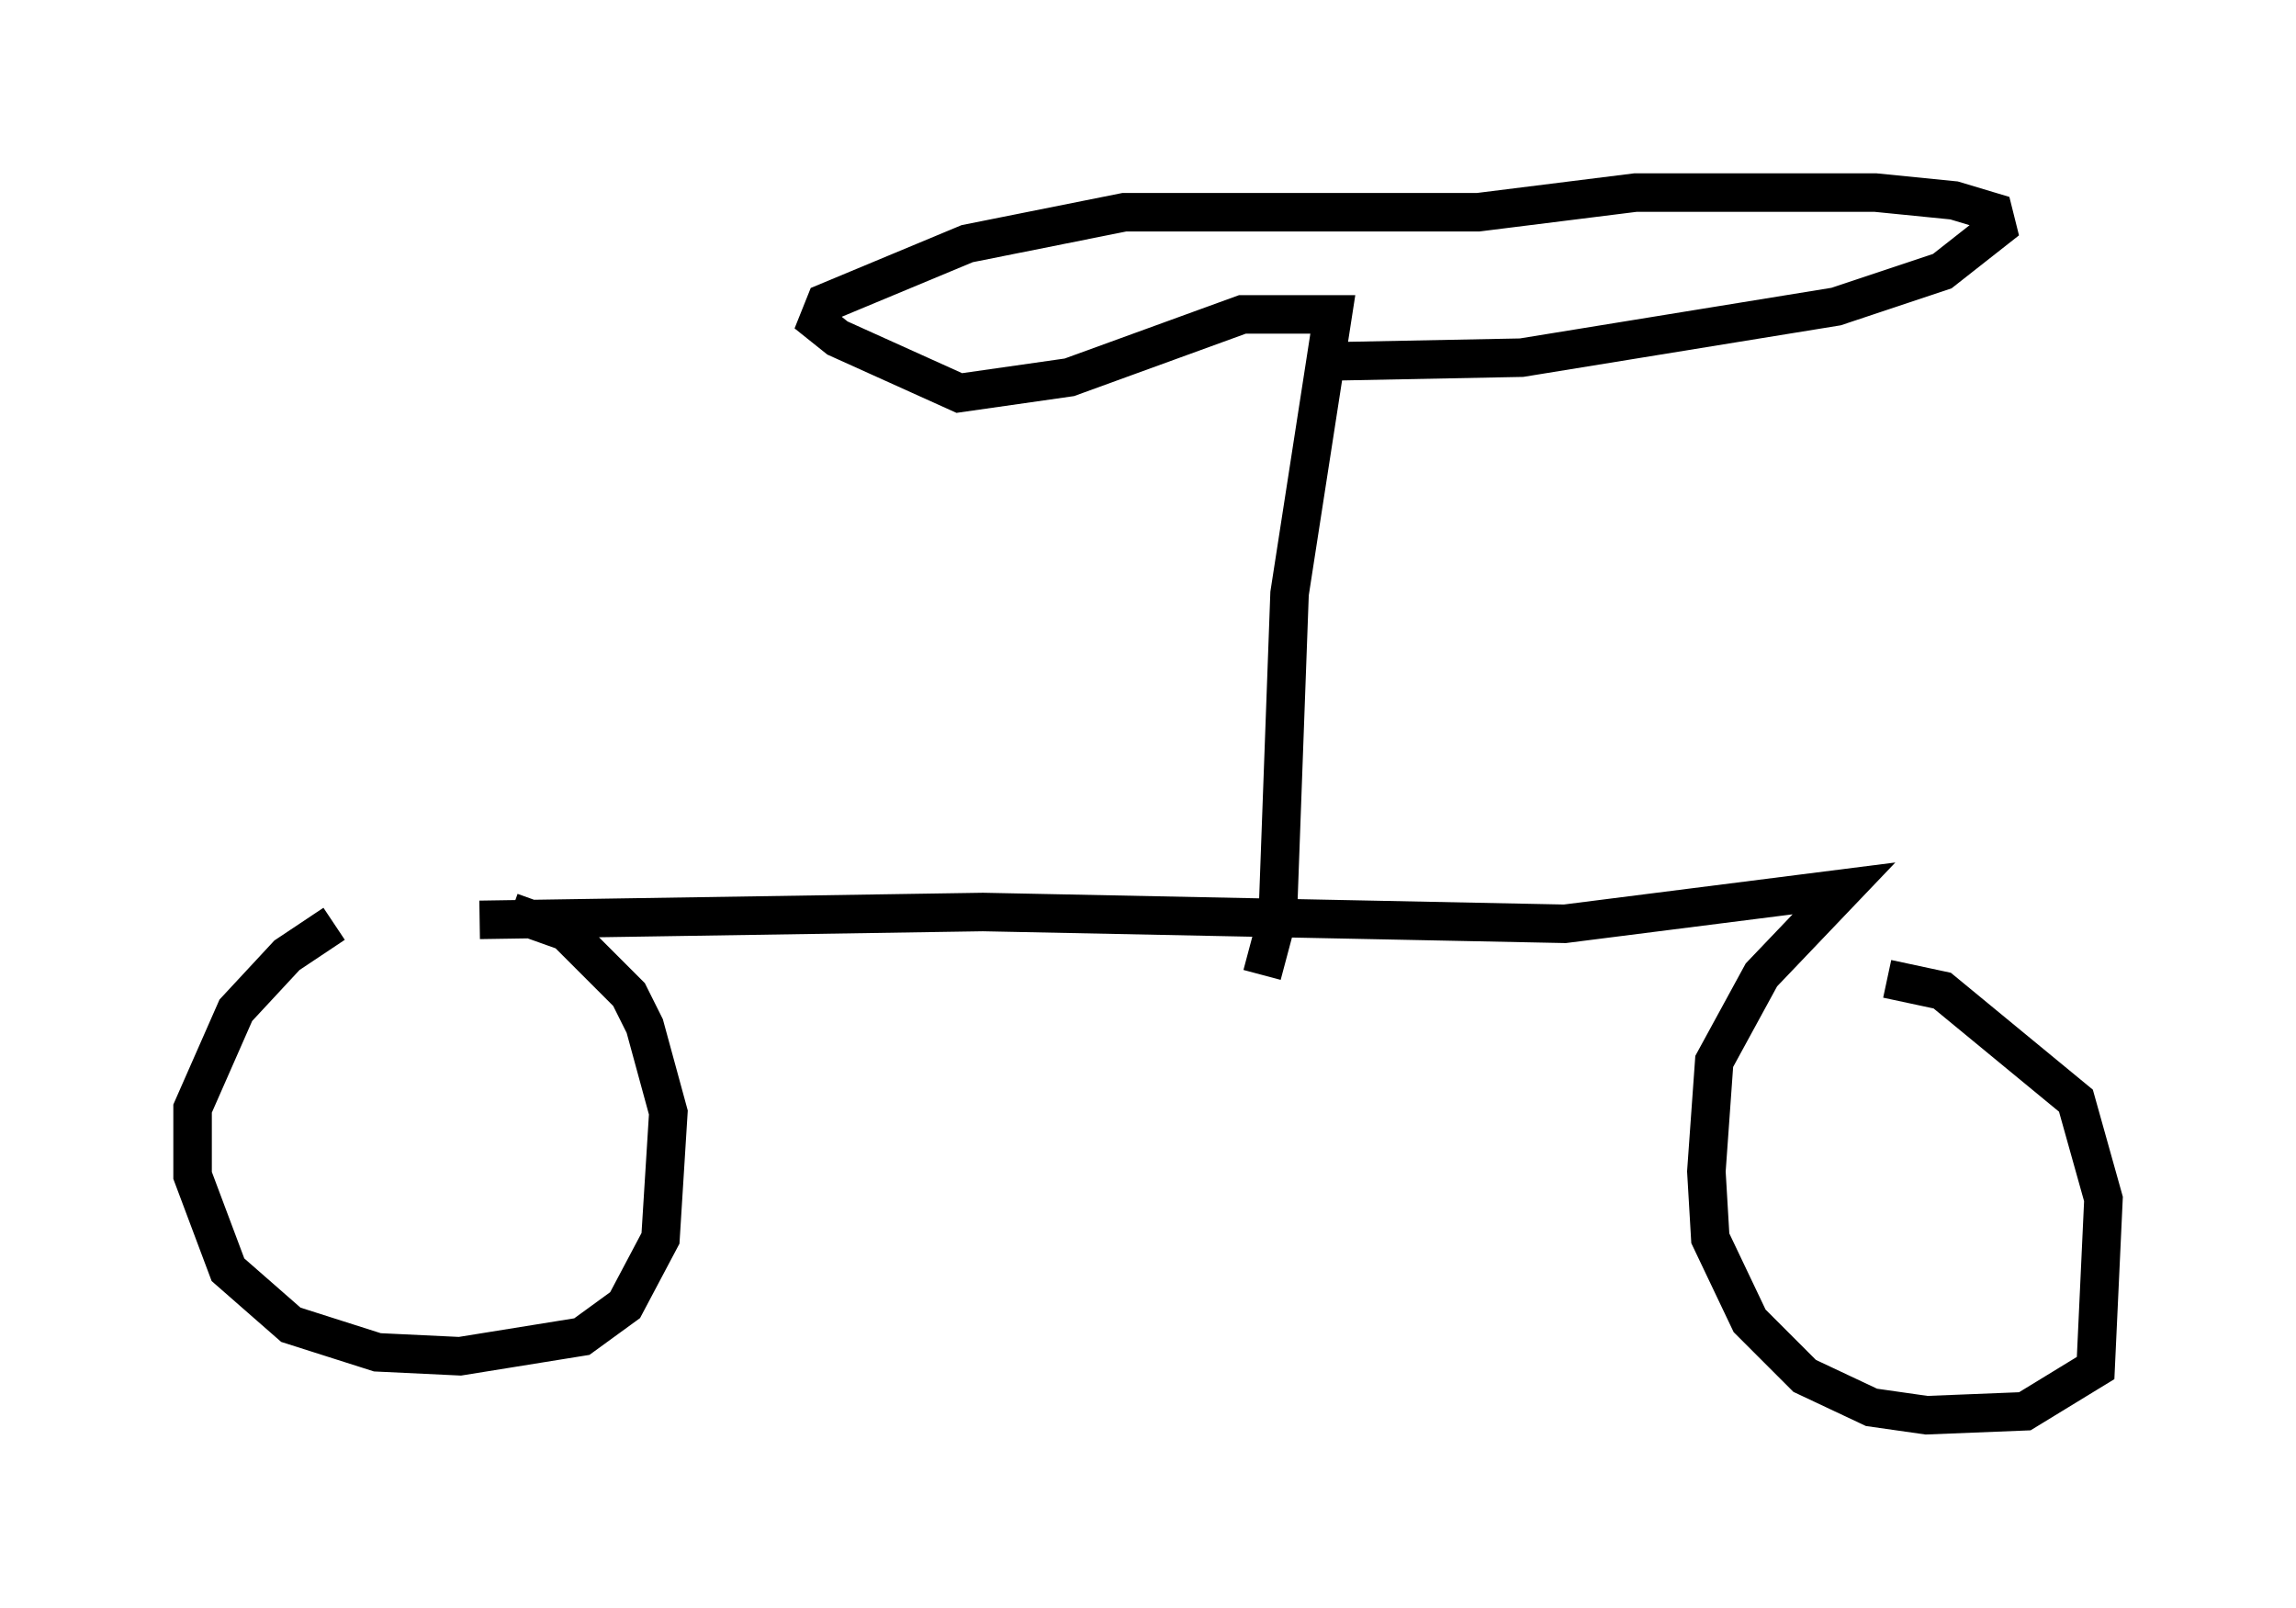 <?xml version="1.0" encoding="utf-8" ?>
<svg baseProfile="full" height="41.748" version="1.1" width="59.613" xmlns="http://www.w3.org/2000/svg" xmlns:ev="http://www.w3.org/2001/xml-events" xmlns:xlink="http://www.w3.org/1999/xlink"><defs /><rect fill="white" height="41.748" width="59.613" x="0" y="0" /><path d="M11.533, 23.477 m-2.858, 0.51 l-1.225, 0.817 -1.327, 1.429 l-1.123, 2.552 0.0, 1.735 l0.919, 2.45 1.633, 1.429 l2.246, 0.715 2.144, 0.102 l3.165, -0.51 1.123, -0.817 l0.919, -1.735 0.204, -3.267 l-0.613, -2.246 -0.408, -0.817 l-1.633, -1.633 -1.429, -0.51 m-0.817, 0.204 l13.067, -0.204 15.109, 0.306 l7.248, -0.919 -2.144, 2.246 l-1.225, 2.246 -0.204, 2.858 l0.102, 1.735 1.021, 2.144 l1.429, 1.429 1.735, 0.817 l1.429, 0.204 2.552, -0.102 l1.838, -1.123 0.204, -4.39 l-0.715, -2.552 -3.471, -2.858 l-1.429, -0.306 m-16.231, -0.102 l0.408, -1.531 0.306, -8.371 l1.123, -7.248 -2.348, 0.0 l-4.492, 1.633 -2.858, 0.408 l-3.165, -1.429 -0.51, -0.408 l0.204, -0.51 3.675, -1.531 l4.083, -0.817 9.188, 0.0 l4.083, -0.51 6.227, 0.0 l2.042, 0.204 1.021, 0.306 l0.102, 0.408 -1.429, 1.123 l-2.756, 0.919 -8.167, 1.327 l-5.206, 0.102 " fill="none" stroke="black" stroke-width="1" /></svg>